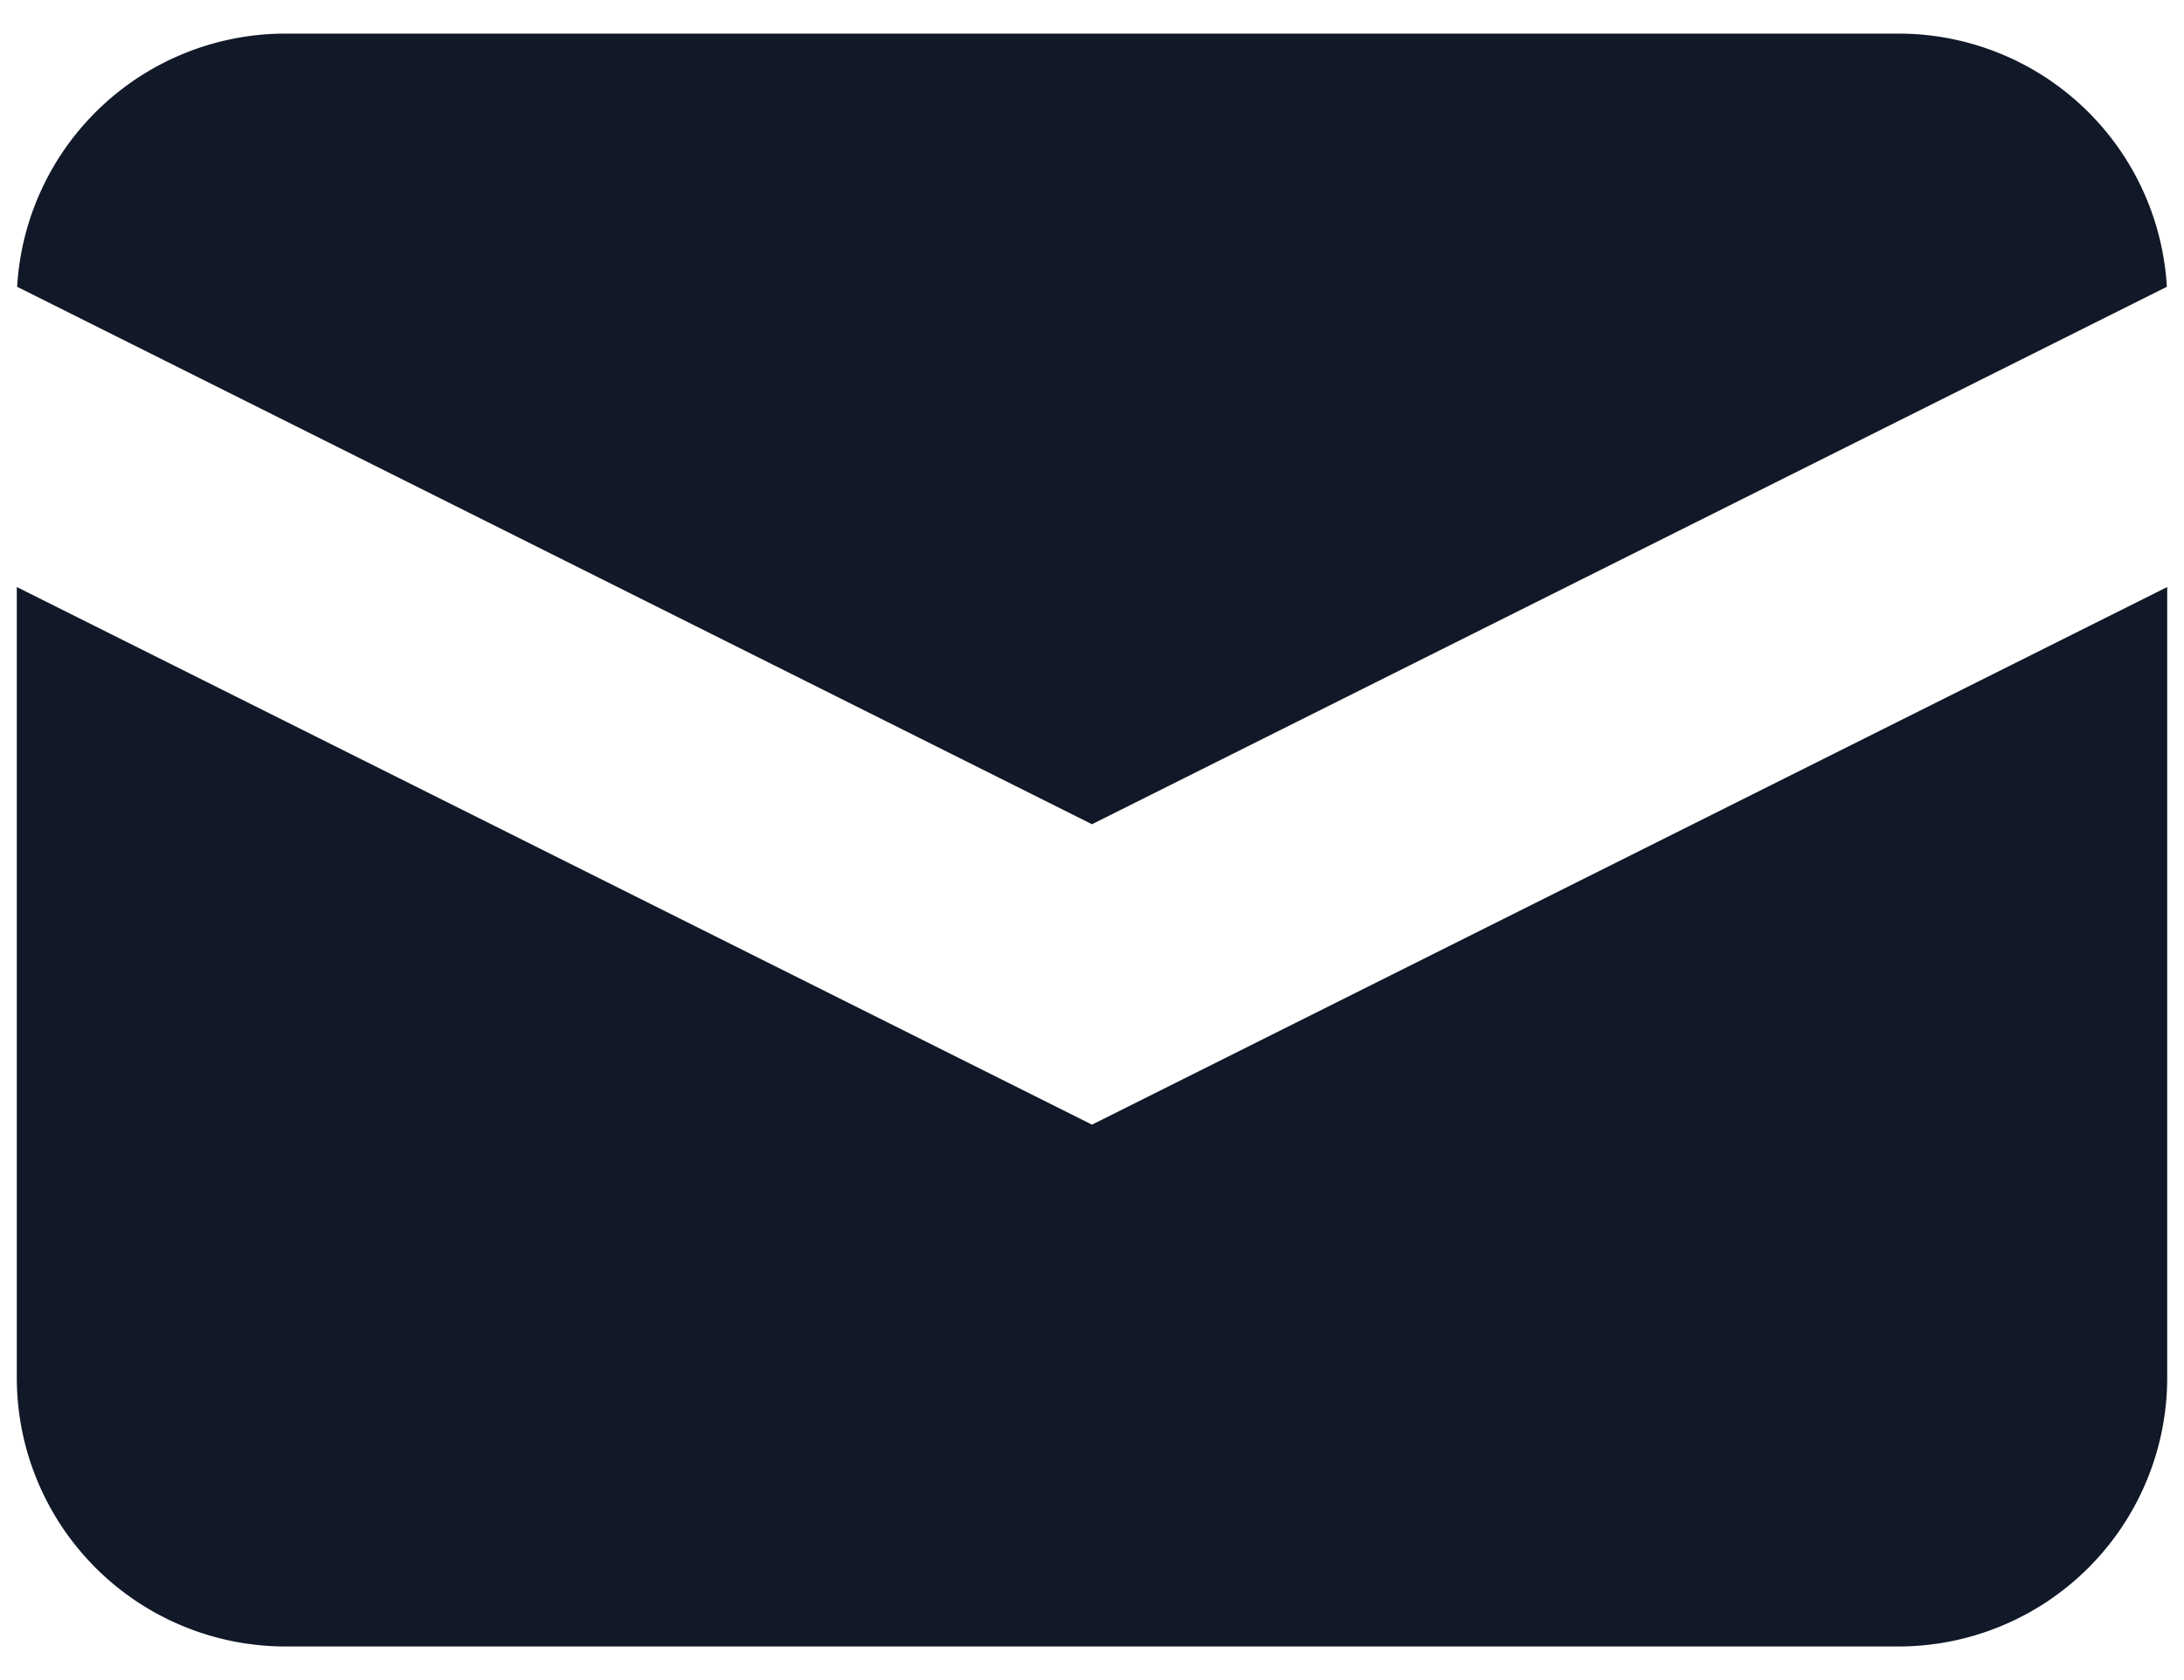 <svg width="13" height="10" fill="none" xmlns="http://www.w3.org/2000/svg"><path d="M.102 1.707 6.5 4.906l6.398-3.199A1.6 1.6 0 0 0 11.3.2H1.7A1.6 1.6 0 0 0 .102 1.707Z" fill="#111827"/><path d="m12.9 3.494-6.4 3.2-6.4-3.2V8.2a1.6 1.6 0 0 0 1.6 1.6h9.6a1.6 1.6 0 0 0 1.6-1.6V3.494Z" fill="#111827"/></svg>